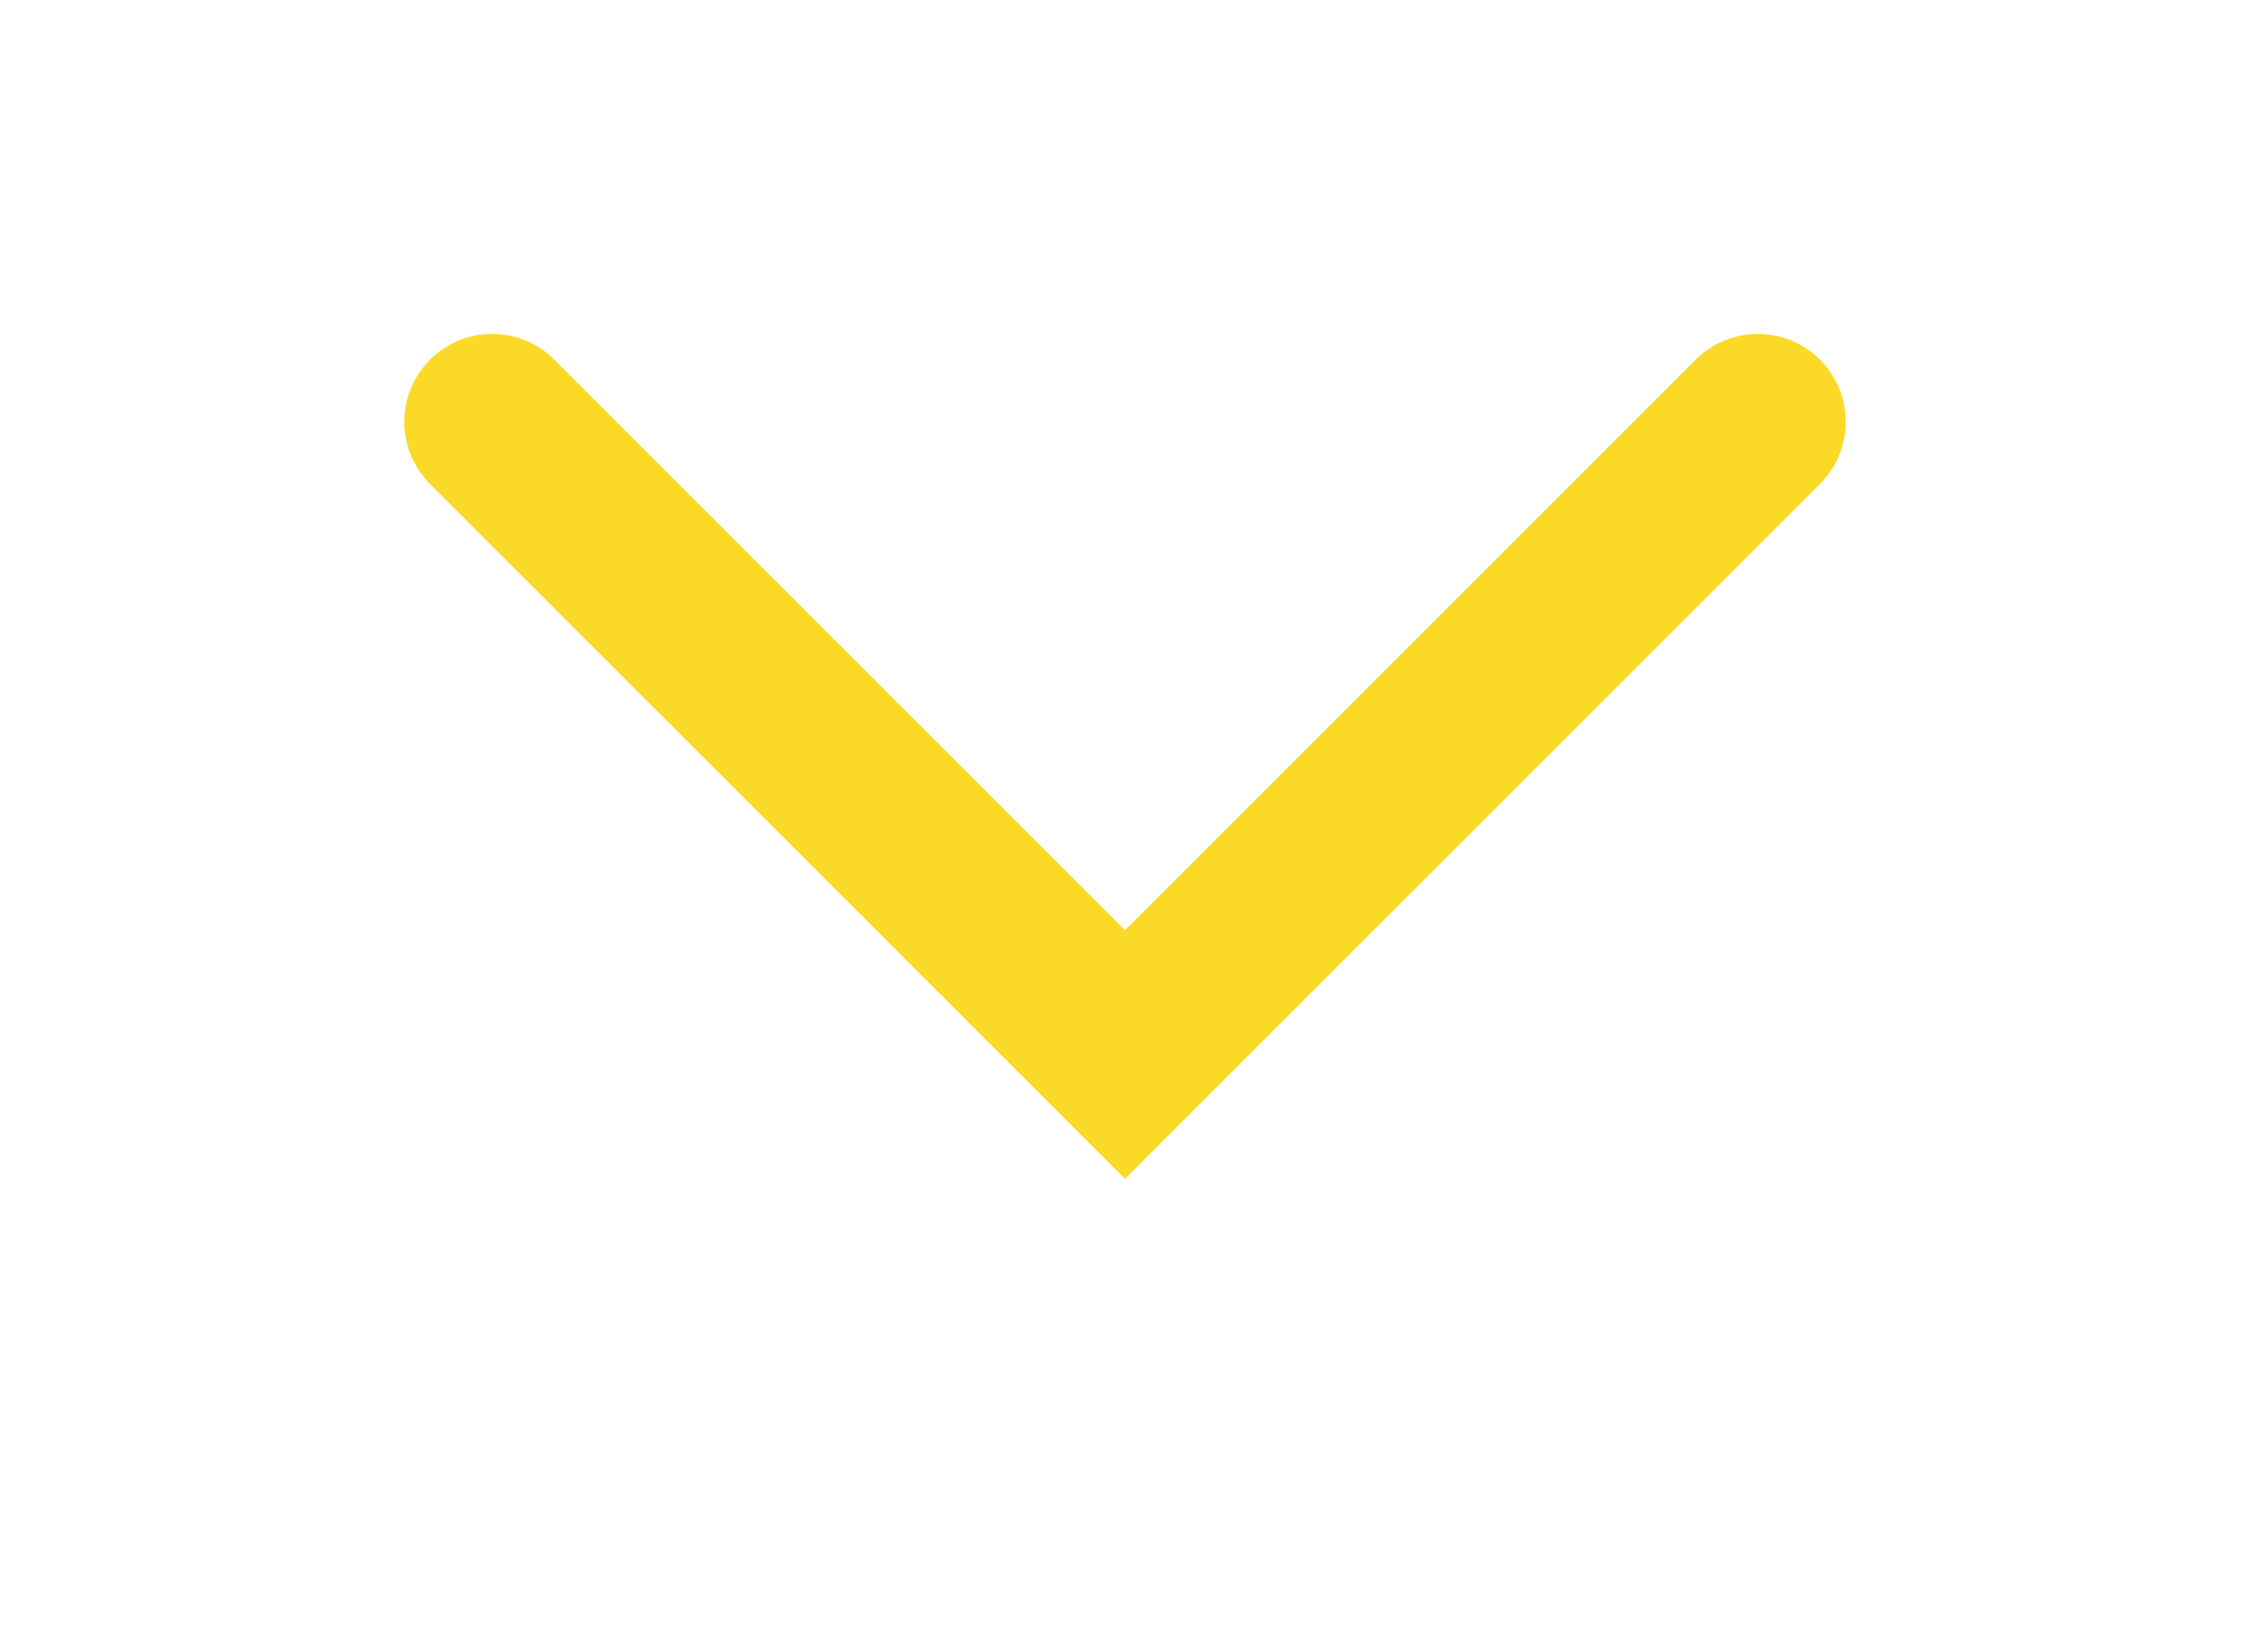 <svg width="128" height="94" viewBox="0 0 128 94" fill="none" xmlns="http://www.w3.org/2000/svg">
<g clip-path="url(#clip0_36_4681)">
<path d="M100 24L64 60L28 24" stroke="#FBD927" stroke-width="10" stroke-linecap="round"/>
</g>
<defs>
<clipPath id="clip0_36_4681">
<rect width="94" height="128" fill="white" transform="translate(128) rotate(90)"/>
</clipPath>
</defs>
</svg>
